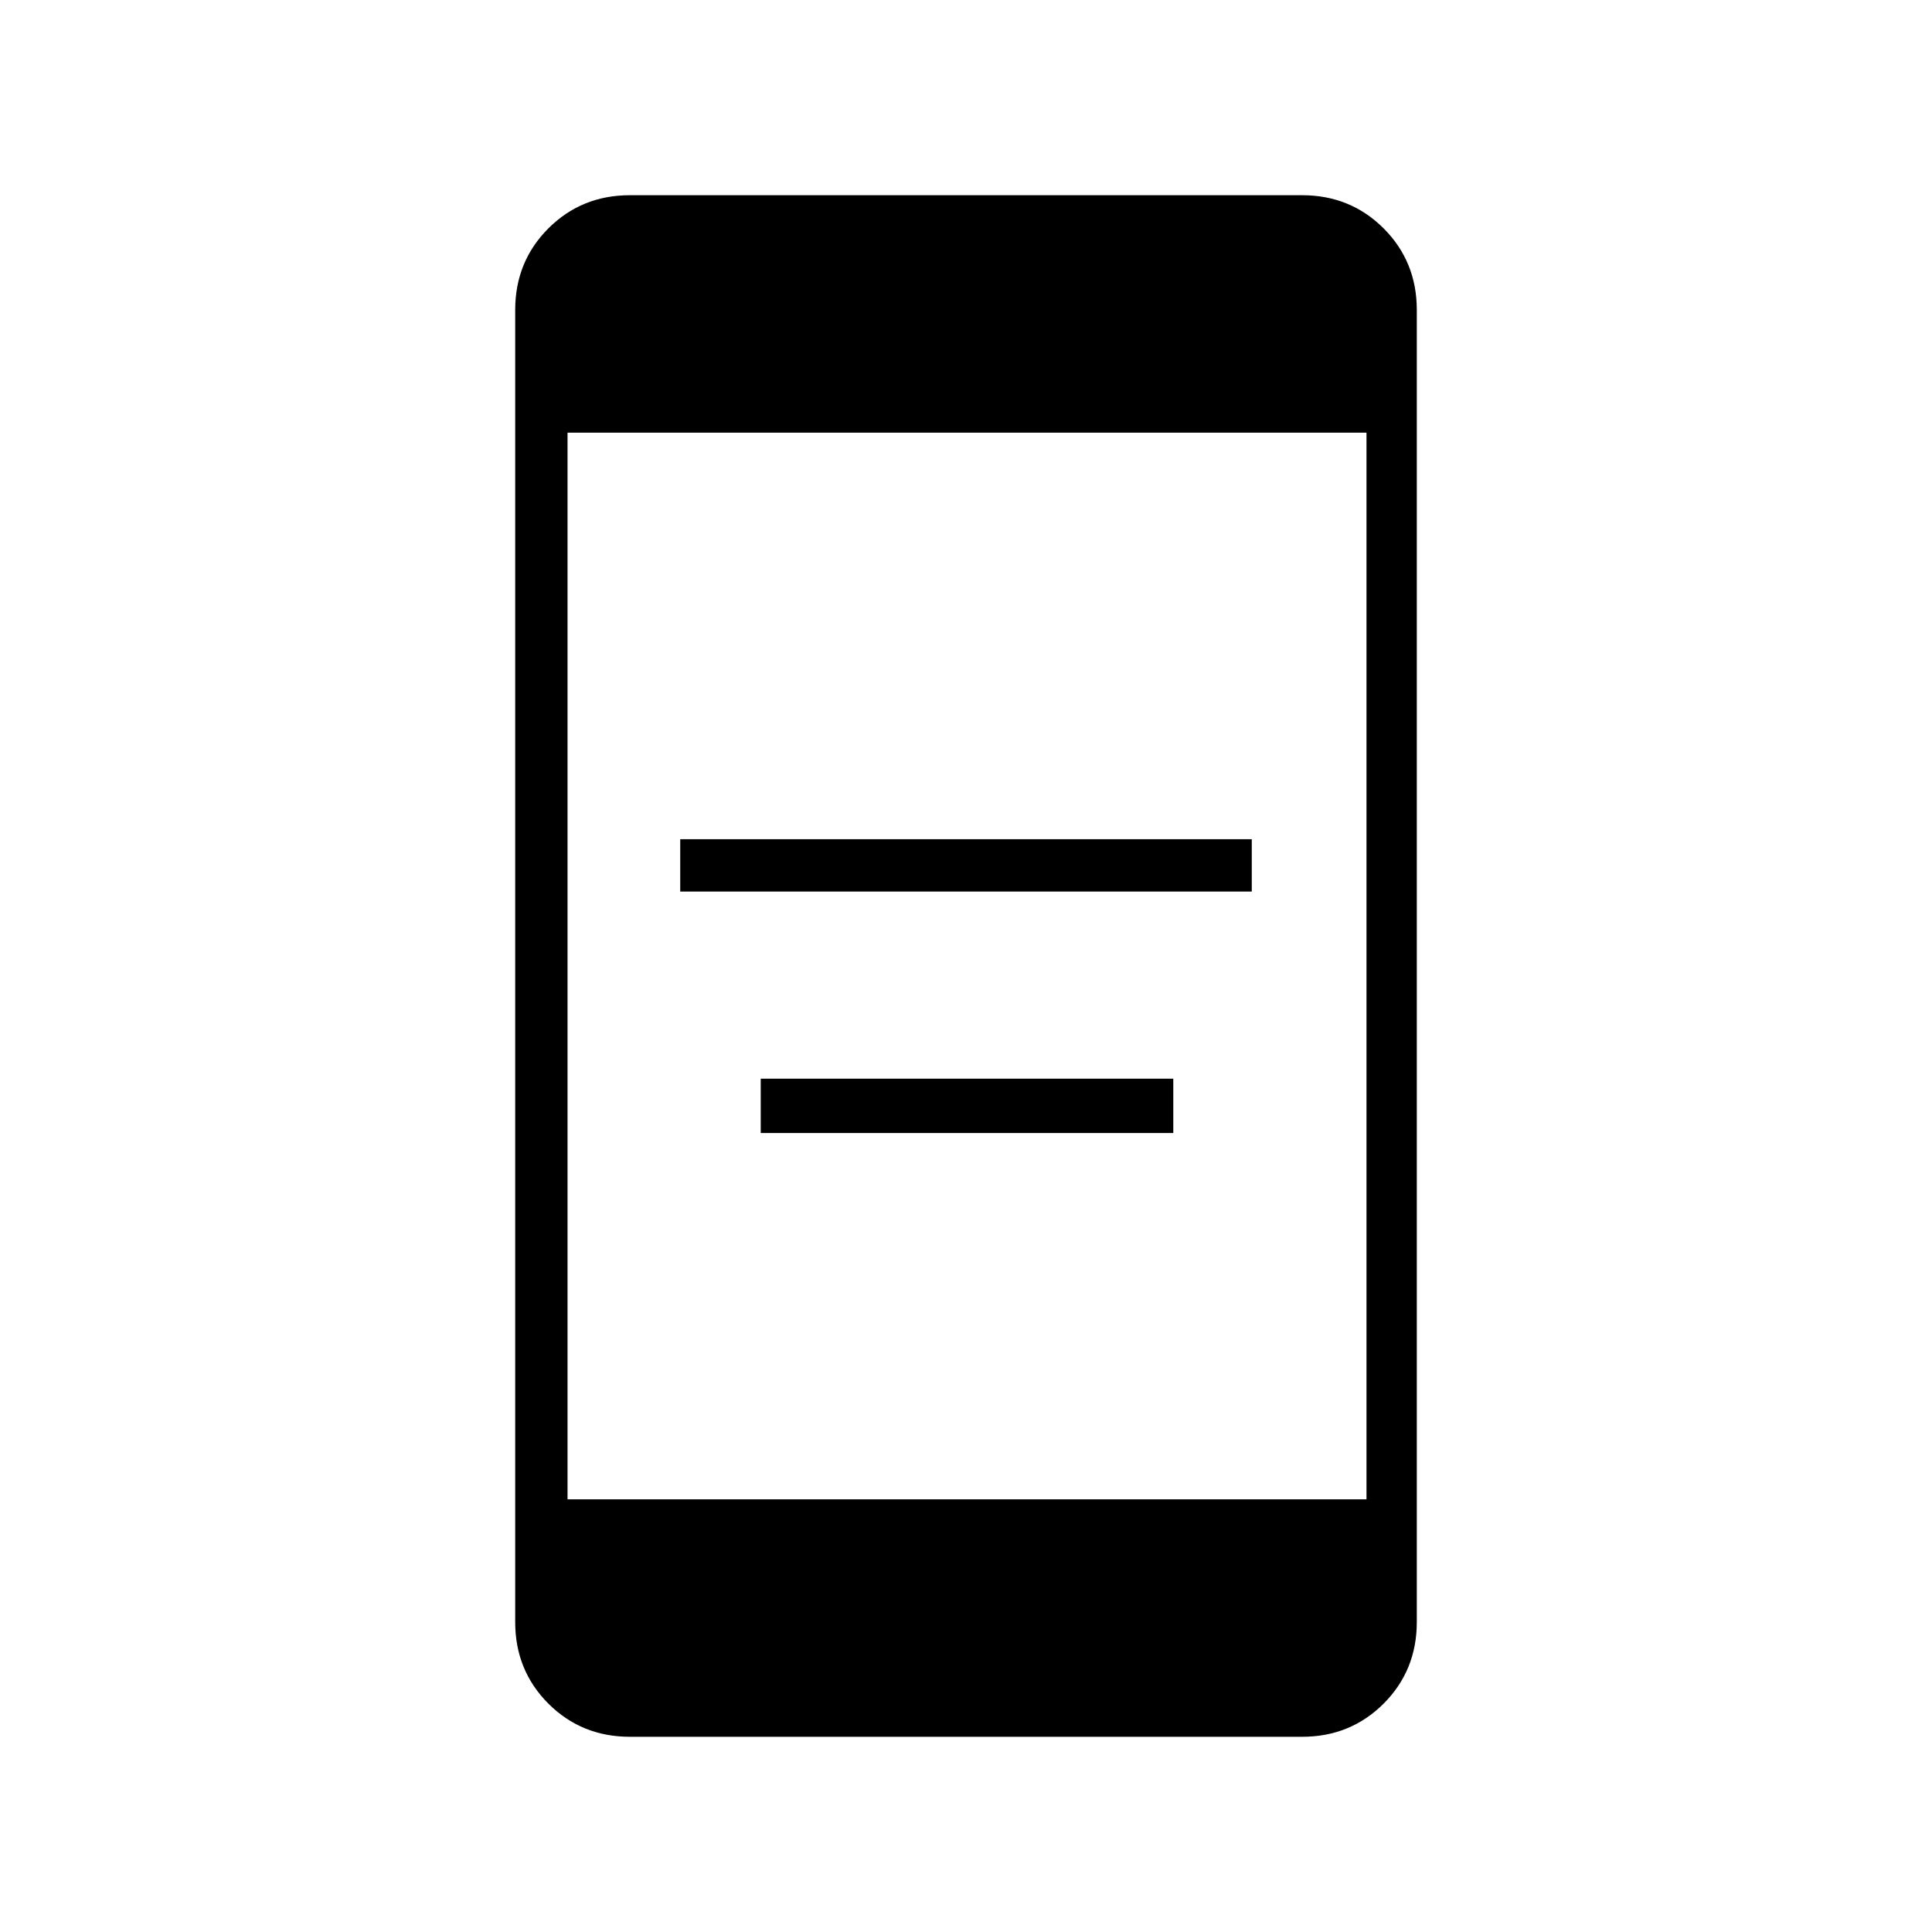 <svg xmlns="http://www.w3.org/2000/svg" height="24" width="24"><path d="M8.45 11.075V10.425H15.55V11.075ZM9.45 14.075V13.4H14.575V14.075ZM7.05 18.625H16.975V5.375H7.05ZM7.825 21.575Q7.225 21.575 6.812 21.163Q6.4 20.75 6.4 20.15V3.85Q6.4 3.25 6.812 2.837Q7.225 2.425 7.825 2.425H16.175Q16.775 2.425 17.188 2.837Q17.6 3.25 17.6 3.85V20.15Q17.6 20.75 17.188 21.163Q16.775 21.575 16.175 21.575Z"/></svg>